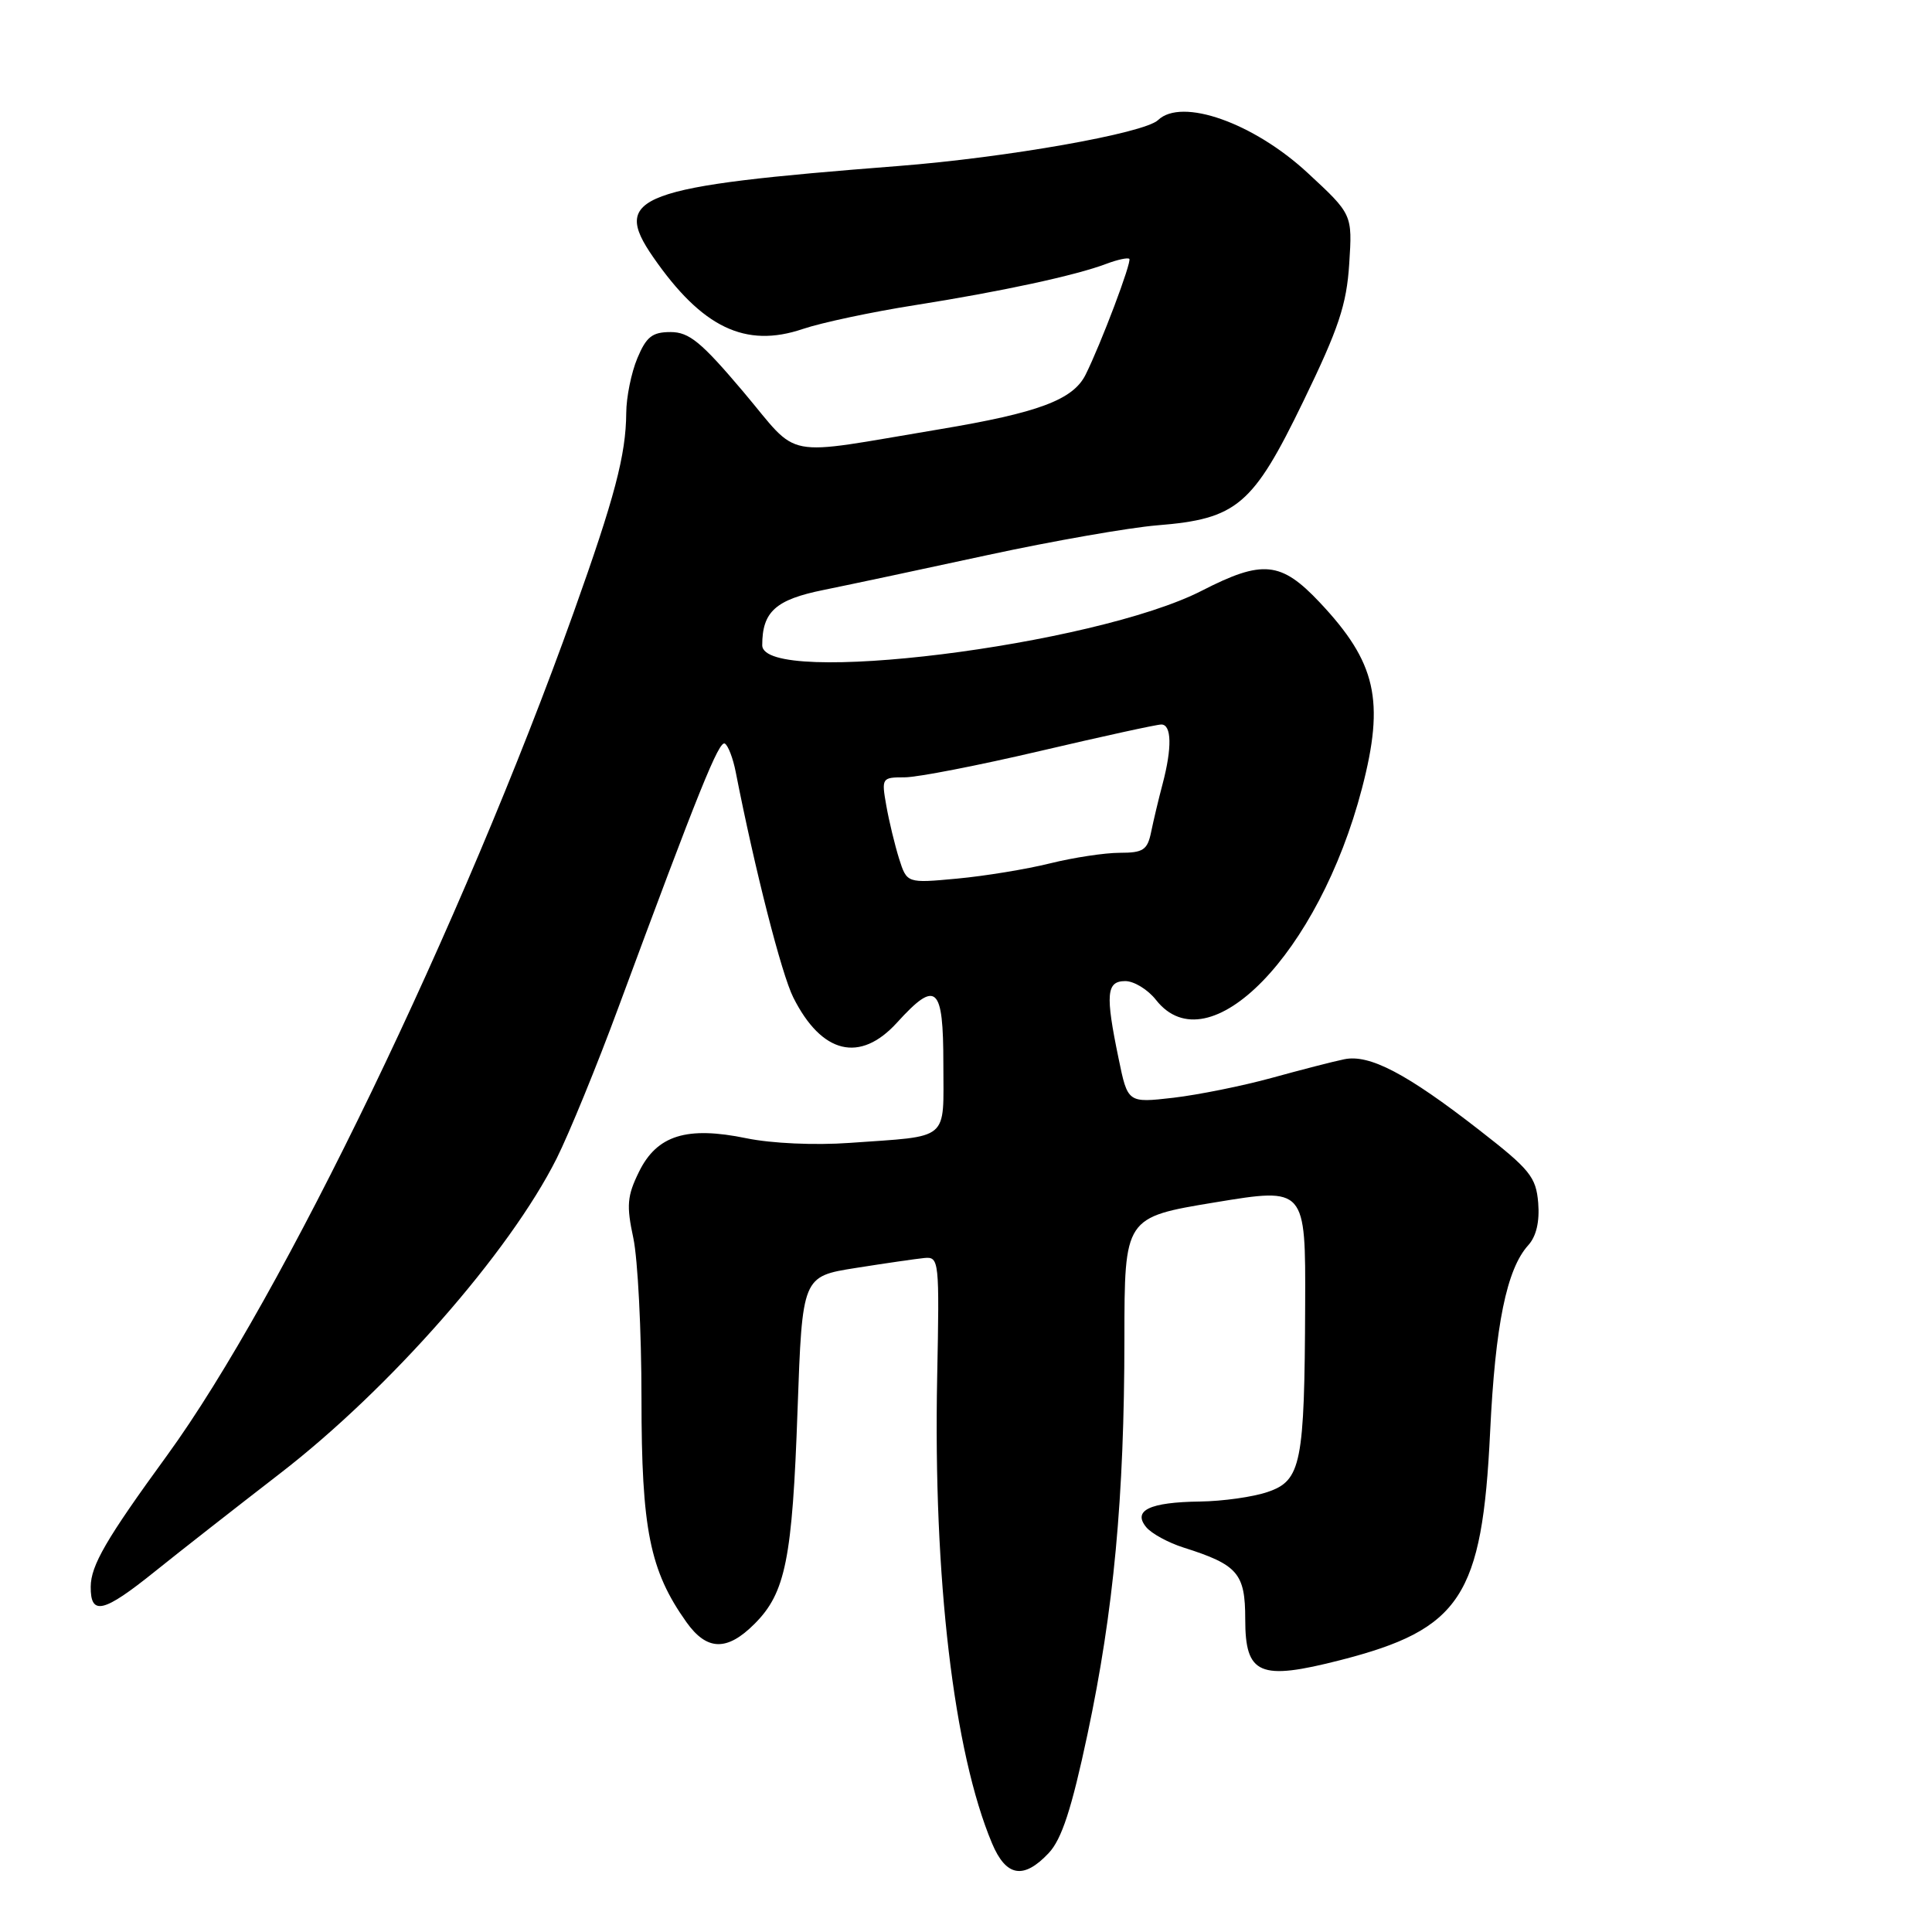 <?xml version="1.0" encoding="UTF-8" standalone="no"?>
<!DOCTYPE svg PUBLIC "-//W3C//DTD SVG 1.1//EN" "http://www.w3.org/Graphics/SVG/1.1/DTD/svg11.dtd" >
<svg xmlns="http://www.w3.org/2000/svg" xmlns:xlink="http://www.w3.org/1999/xlink" version="1.1" viewBox="0 0 256 256">
 <g >
 <path fill="currentColor"
d=" M 138.96 245.54 C 140.68 243.71 141.99 239.72 144.10 229.79 C 147.57 213.46 148.98 198.45 148.99 177.40 C 149.00 161.30 149.00 161.30 161.00 159.32 C 173.00 157.34 173.00 157.34 172.94 172.92 C 172.86 193.94 172.42 196.18 167.98 197.69 C 166.07 198.35 162.03 198.92 159.00 198.96 C 152.32 199.05 150.04 200.14 151.89 202.37 C 152.59 203.21 154.81 204.42 156.83 205.06 C 164.02 207.34 165.00 208.47 165.00 214.55 C 165.00 221.91 166.88 222.72 177.59 219.98 C 193.56 215.89 196.40 211.56 197.45 189.72 C 198.13 175.55 199.64 168.16 202.50 165.00 C 203.57 163.82 204.02 161.88 203.82 159.38 C 203.53 155.95 202.74 154.97 196.00 149.73 C 186.38 142.24 181.45 139.66 178.11 140.36 C 176.67 140.65 172.35 141.77 168.50 142.83 C 164.65 143.89 158.78 145.07 155.47 145.46 C 149.43 146.15 149.43 146.15 148.22 140.26 C 146.45 131.73 146.60 130.00 149.11 130.00 C 150.26 130.00 152.10 131.12 153.18 132.50 C 160.15 141.36 174.77 126.33 180.47 104.46 C 183.51 92.80 182.36 87.77 174.86 79.81 C 169.74 74.38 167.30 74.14 159.27 78.26 C 145.03 85.57 101.00 91.03 101.00 85.49 C 101.00 81.05 102.78 79.45 109.14 78.17 C 112.64 77.46 122.47 75.37 131.00 73.52 C 139.53 71.68 149.58 69.92 153.33 69.61 C 163.92 68.76 166.01 66.98 172.71 53.15 C 177.39 43.50 178.43 40.38 178.78 34.95 C 179.20 28.40 179.20 28.40 173.27 22.91 C 166.09 16.26 156.58 12.91 153.45 15.91 C 151.63 17.66 133.39 20.88 119.00 22.00 C 84.43 24.69 80.94 25.98 86.55 34.07 C 93.02 43.41 98.77 46.17 106.38 43.59 C 108.87 42.75 115.54 41.33 121.20 40.44 C 132.61 38.64 142.56 36.50 146.62 34.95 C 148.08 34.40 149.44 34.11 149.64 34.30 C 150.00 34.66 145.87 45.60 143.84 49.66 C 142.18 52.98 137.57 54.70 124.50 56.88 C 103.20 60.43 106.15 60.99 98.50 51.92 C 92.92 45.32 91.32 44.00 88.85 44.00 C 86.43 44.00 85.64 44.62 84.45 47.47 C 83.65 49.38 82.99 52.64 82.98 54.72 C 82.94 60.29 81.45 65.93 76.00 81.18 C 61.28 122.34 37.36 171.93 22.13 192.86 C 14.06 203.94 12.04 207.43 12.02 210.25 C 11.99 214.13 13.70 213.72 20.55 208.21 C 23.82 205.58 31.26 199.76 37.07 195.27 C 51.62 184.05 67.51 165.96 73.76 153.50 C 75.41 150.20 79.10 141.20 81.94 133.50 C 92.61 104.68 95.28 98.06 96.05 98.53 C 96.49 98.80 97.13 100.48 97.48 102.26 C 100.02 115.22 103.56 129.09 105.12 132.18 C 108.88 139.66 113.96 140.89 118.86 135.50 C 124.07 129.77 125.00 130.60 125.00 140.98 C 125.00 151.33 126.01 150.48 112.57 151.44 C 107.99 151.77 102.24 151.51 98.93 150.83 C 91.00 149.19 87.05 150.42 84.67 155.27 C 83.10 158.46 82.99 159.73 83.92 164.05 C 84.51 166.83 85.00 176.40 85.00 185.31 C 85.00 202.65 86.10 208.12 90.96 214.95 C 93.67 218.75 96.34 218.82 99.98 215.17 C 104.09 211.07 104.99 206.58 105.68 186.81 C 106.31 169.13 106.31 169.13 113.40 168.01 C 117.31 167.39 121.40 166.80 122.50 166.69 C 124.44 166.51 124.49 167.01 124.18 182.50 C 123.65 209.07 126.37 232.17 131.45 244.25 C 133.31 248.68 135.63 249.08 138.96 245.54 Z  M 119.13 113.77 C 118.57 111.97 117.80 108.81 117.44 106.75 C 116.79 103.08 116.85 103.00 119.87 103.00 C 121.57 103.00 129.67 101.42 137.86 99.50 C 146.06 97.58 153.26 96.00 153.88 96.00 C 155.25 96.00 155.32 99.07 154.05 103.88 C 153.52 105.87 152.84 108.74 152.53 110.25 C 152.04 112.63 151.48 113.00 148.38 113.00 C 146.40 113.00 142.25 113.63 139.14 114.40 C 136.04 115.17 130.50 116.08 126.83 116.42 C 120.17 117.04 120.17 117.04 119.13 113.77 Z "/>
</g>
</svg>